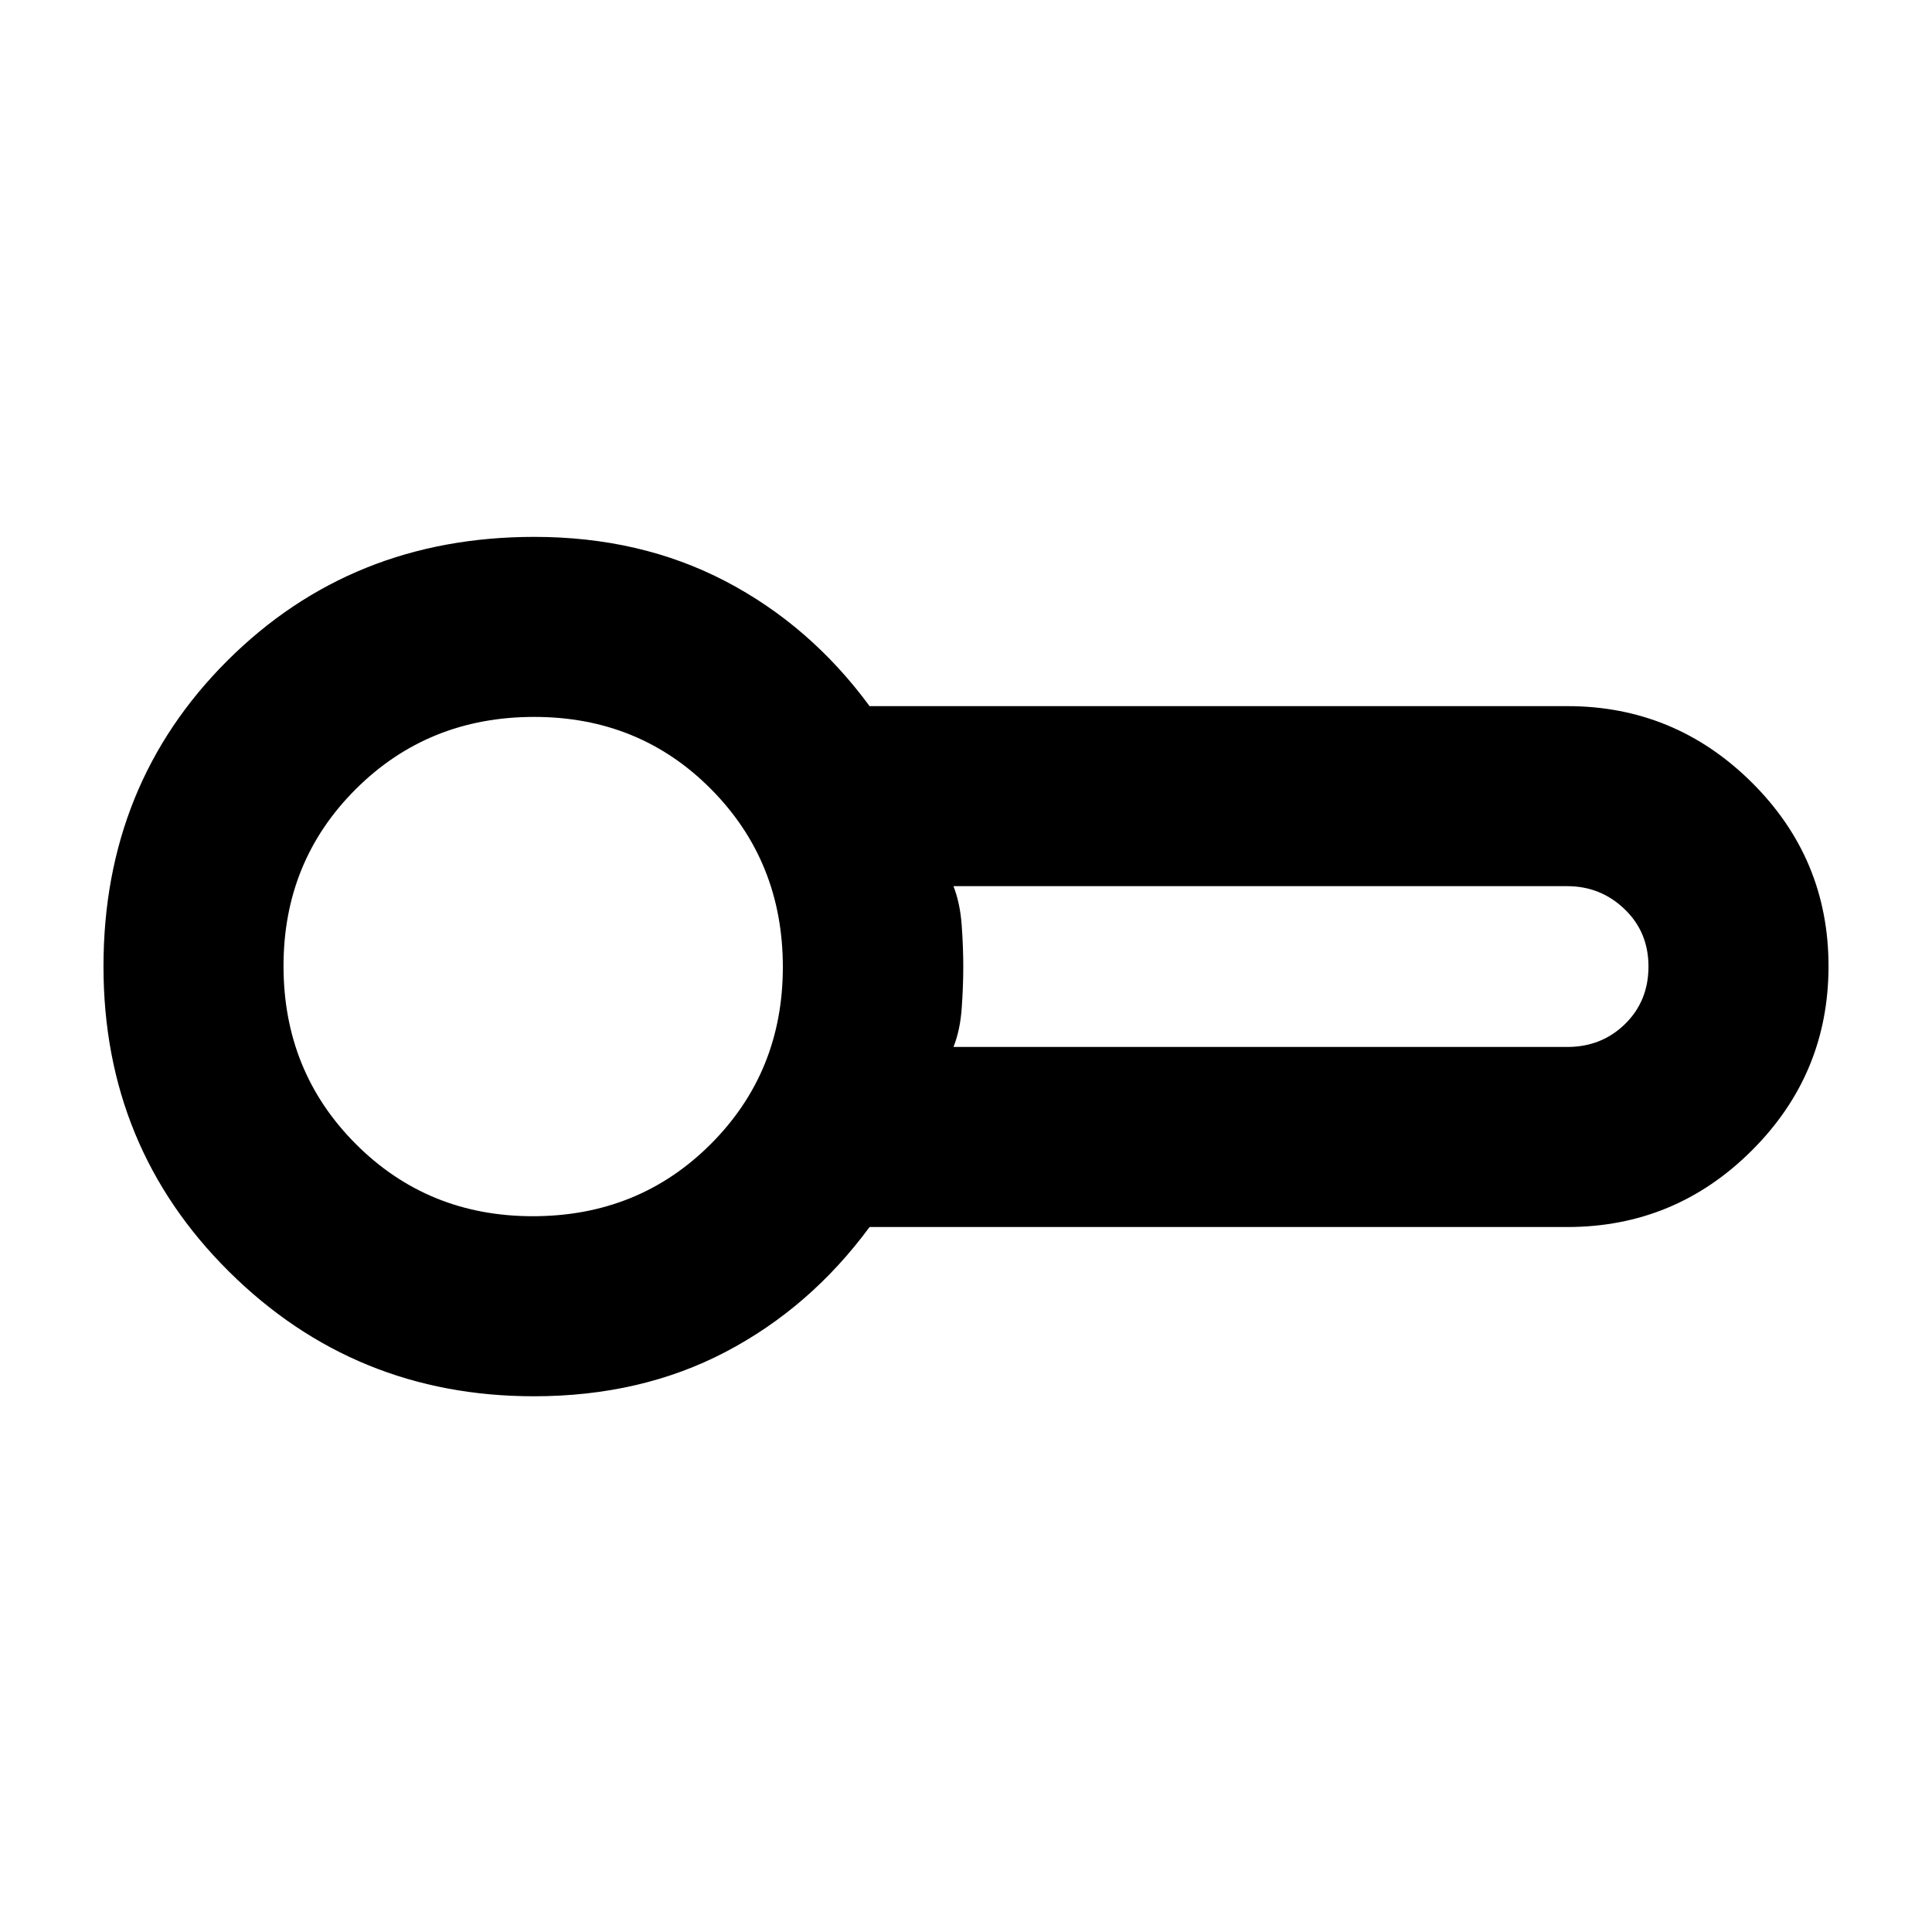 <svg xmlns="http://www.w3.org/2000/svg" height="40" viewBox="0 -960 960 960" width="40"><path d="M265.32-266.2q-89.08 0-151.49-61.91-62.41-61.9-62.41-151.67 0-90.59 61.63-152.02 61.63-61.43 152.44-61.43 52.73 0 94.92 22 42.18 22 71.68 62.1h346.69q53.42 0 91.61 37.86t38.19 91.36q0 53.58-38.12 91.59-38.11 38.02-91.68 38.02H432.09q-29.57 40.1-71.63 62.1-42.05 22-95.14 22Zm1.67-213.57Zm206.79 40h304.96q17.12 0 28.75-11.42 11.63-11.41 11.63-28.55 0-17.13-11.89-28.53-11.89-11.4-28.49-11.4H473.78q3.34 8.65 4.1 19.61.77 10.96.77 20.47 0 9.51-.77 20.46-.76 10.96-4.1 19.36Zm-209.07 84.1q52.62 0 88.45-35.84 35.83-35.83 35.83-87.98 0-52.39-35.61-88.33-35.6-35.95-87.95-35.95-52.62 0-88.58 35.82-35.97 35.82-35.97 87.95 0 52.4 35.84 88.37 35.84 35.96 87.99 35.96Z"/></svg>